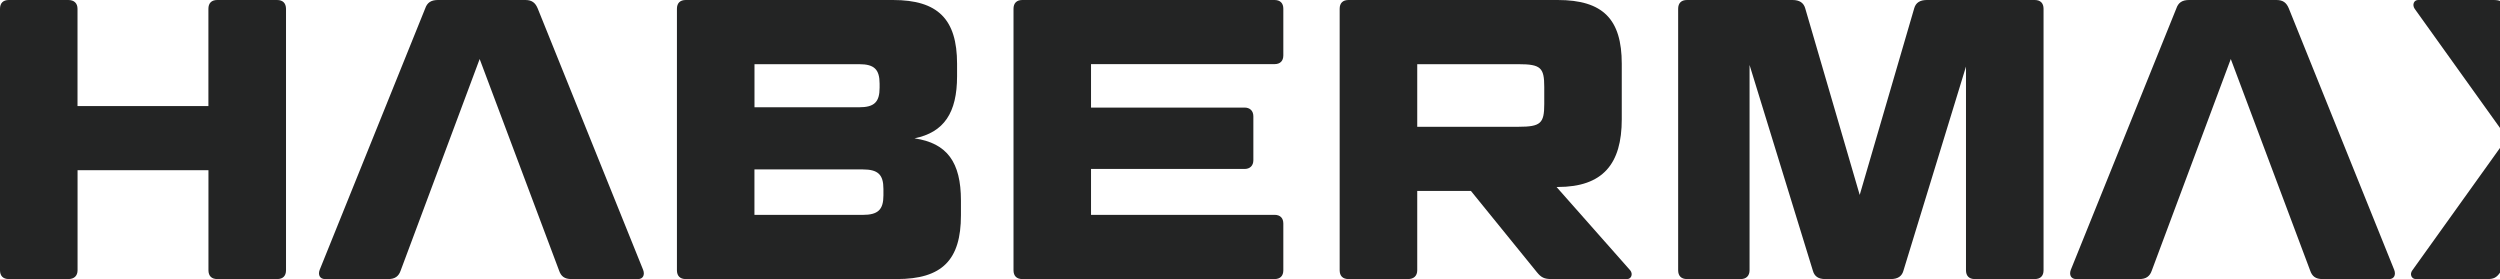 <svg width="215" height="24" viewBox="0 0 215 24" fill="none" xmlns="http://www.w3.org/2000/svg">
<g id="Habermax">
<path d="M23.829 0H18.683C18.19 0 17.923 0.273 17.923 0.756V9.123H6.666V0.756C6.666 0.273 6.37 0 5.873 0H0.76C0.263 0 0 0.273 0 0.756V23.244C0 23.723 0.263 24 0.76 24H5.877C6.37 24 6.67 23.727 6.67 23.244V14.638H17.927V23.244C17.927 23.723 18.19 24 18.688 24H23.837C24.33 24 24.597 23.727 24.597 23.244V0.756C24.589 0.273 24.326 0 23.829 0Z" fill="#232424"/>
<path d="M78.646 11.898C81.186 11.381 82.308 9.703 82.308 6.549V5.486C82.308 1.648 80.656 0 76.797 0H58.976C58.483 0 58.216 0.273 58.216 0.756V23.244C58.216 23.723 58.479 24 58.976 24H77.129C81.026 24 82.641 22.352 82.641 18.514V17.247C82.641 13.955 81.453 12.307 78.646 11.898ZM64.886 5.52H73.895C75.181 5.52 75.646 5.964 75.646 7.202V7.543C75.646 8.777 75.186 9.225 73.895 9.225H64.886V5.52ZM75.975 16.798C75.975 18.032 75.514 18.48 74.191 18.48H64.882V14.57H74.191C75.51 14.57 75.975 15.014 75.975 16.252V16.798Z" fill="#232424"/>
<path d="M109.606 0H87.922C87.429 0 87.162 0.273 87.162 0.756V23.244C87.162 23.723 87.425 24 87.922 24H109.606C110.099 24 110.366 23.727 110.366 23.244V19.232C110.366 18.753 110.103 18.476 109.606 18.476H93.828V14.531H107.029C107.489 14.531 107.789 14.258 107.789 13.776V10.006C107.789 9.528 107.493 9.251 107.029 9.251H93.828V5.515H109.606C110.099 5.515 110.366 5.242 110.366 4.76V0.747C110.366 0.273 110.099 0 109.606 0Z" fill="#232424"/>
<path d="M133.862 16.081H133.961C137.857 16.081 139.472 14.092 139.472 10.254V5.486C139.472 1.648 137.853 0 133.961 0H115.972C115.479 0 115.211 0.273 115.211 0.756V23.244C115.211 23.723 115.474 24 115.972 24H121.088C121.582 24 121.882 23.727 121.882 23.244V16.423H126.501L132.177 23.415C132.539 23.859 132.806 24 133.43 24H139.932C140.294 24 140.458 23.556 140.195 23.244L133.862 16.081ZM132.806 8.948C132.806 10.595 132.51 10.903 130.595 10.903H121.882V5.52H130.595C132.51 5.52 132.806 5.827 132.806 7.475V8.948Z" fill="#232424"/>
<path d="M174.985 0H165.709C165.113 0 164.752 0.239 164.62 0.721L159.935 16.764L155.25 0.721C155.118 0.243 154.756 0 154.16 0H145.082C144.589 0 144.321 0.273 144.321 0.756V23.244C144.321 23.723 144.584 24 145.082 24H149.701C150.166 24 150.462 23.727 150.462 23.244V5.588L155.907 23.279C156.039 23.757 156.372 24 156.963 24H162.606C163.202 24 163.564 23.761 163.695 23.279L169.075 5.725V23.244C169.075 23.723 169.338 24 169.835 24H174.985C175.478 24 175.745 23.727 175.745 23.244V0.756C175.745 0.273 175.478 0 174.985 0Z" fill="#232424"/>
<path d="M232.876 23.244L224.69 11.863L232.679 0.756C232.909 0.414 232.745 0 232.383 0H226.243C225.713 0 225.417 0.102 225.121 0.585L220.3 7.821L215.516 0.585C215.22 0.102 214.957 0 214.427 0H207.958C207.597 0 207.428 0.41 207.662 0.756L215.615 11.863L207.465 23.244C207.202 23.586 207.399 24 207.761 24H213.901C214.431 24 214.694 23.898 215.023 23.415L220.008 15.906L225.027 23.415C225.322 23.893 225.622 24 226.116 24H232.585C232.946 24 233.144 23.586 232.876 23.244Z" fill="#232424"/>
<path d="M46.24 0.721C46.038 0.239 45.743 0 45.184 0H37.658C37.063 0 36.734 0.239 36.569 0.721L27.491 23.21C27.326 23.654 27.524 24 27.951 24H33.397C33.96 24 34.288 23.761 34.453 23.279L41.251 5.076L48.085 23.279C48.25 23.757 48.545 24 49.142 24H54.883C55.278 24 55.479 23.659 55.31 23.21L46.24 0.721Z" fill="#232424"/>
<path d="M196.837 0.721C196.64 0.243 196.344 0 195.781 0H188.256C187.66 0 187.331 0.239 187.167 0.721L178.088 23.21C177.924 23.654 178.121 24 178.548 24H183.994C184.557 24 184.886 23.761 185.05 23.279L191.848 5.076L198.678 23.279C198.843 23.757 199.139 24 199.735 24H205.476C205.871 24 206.072 23.659 205.903 23.21L196.837 0.721Z" fill="#232424"/>
</g>
</svg>
